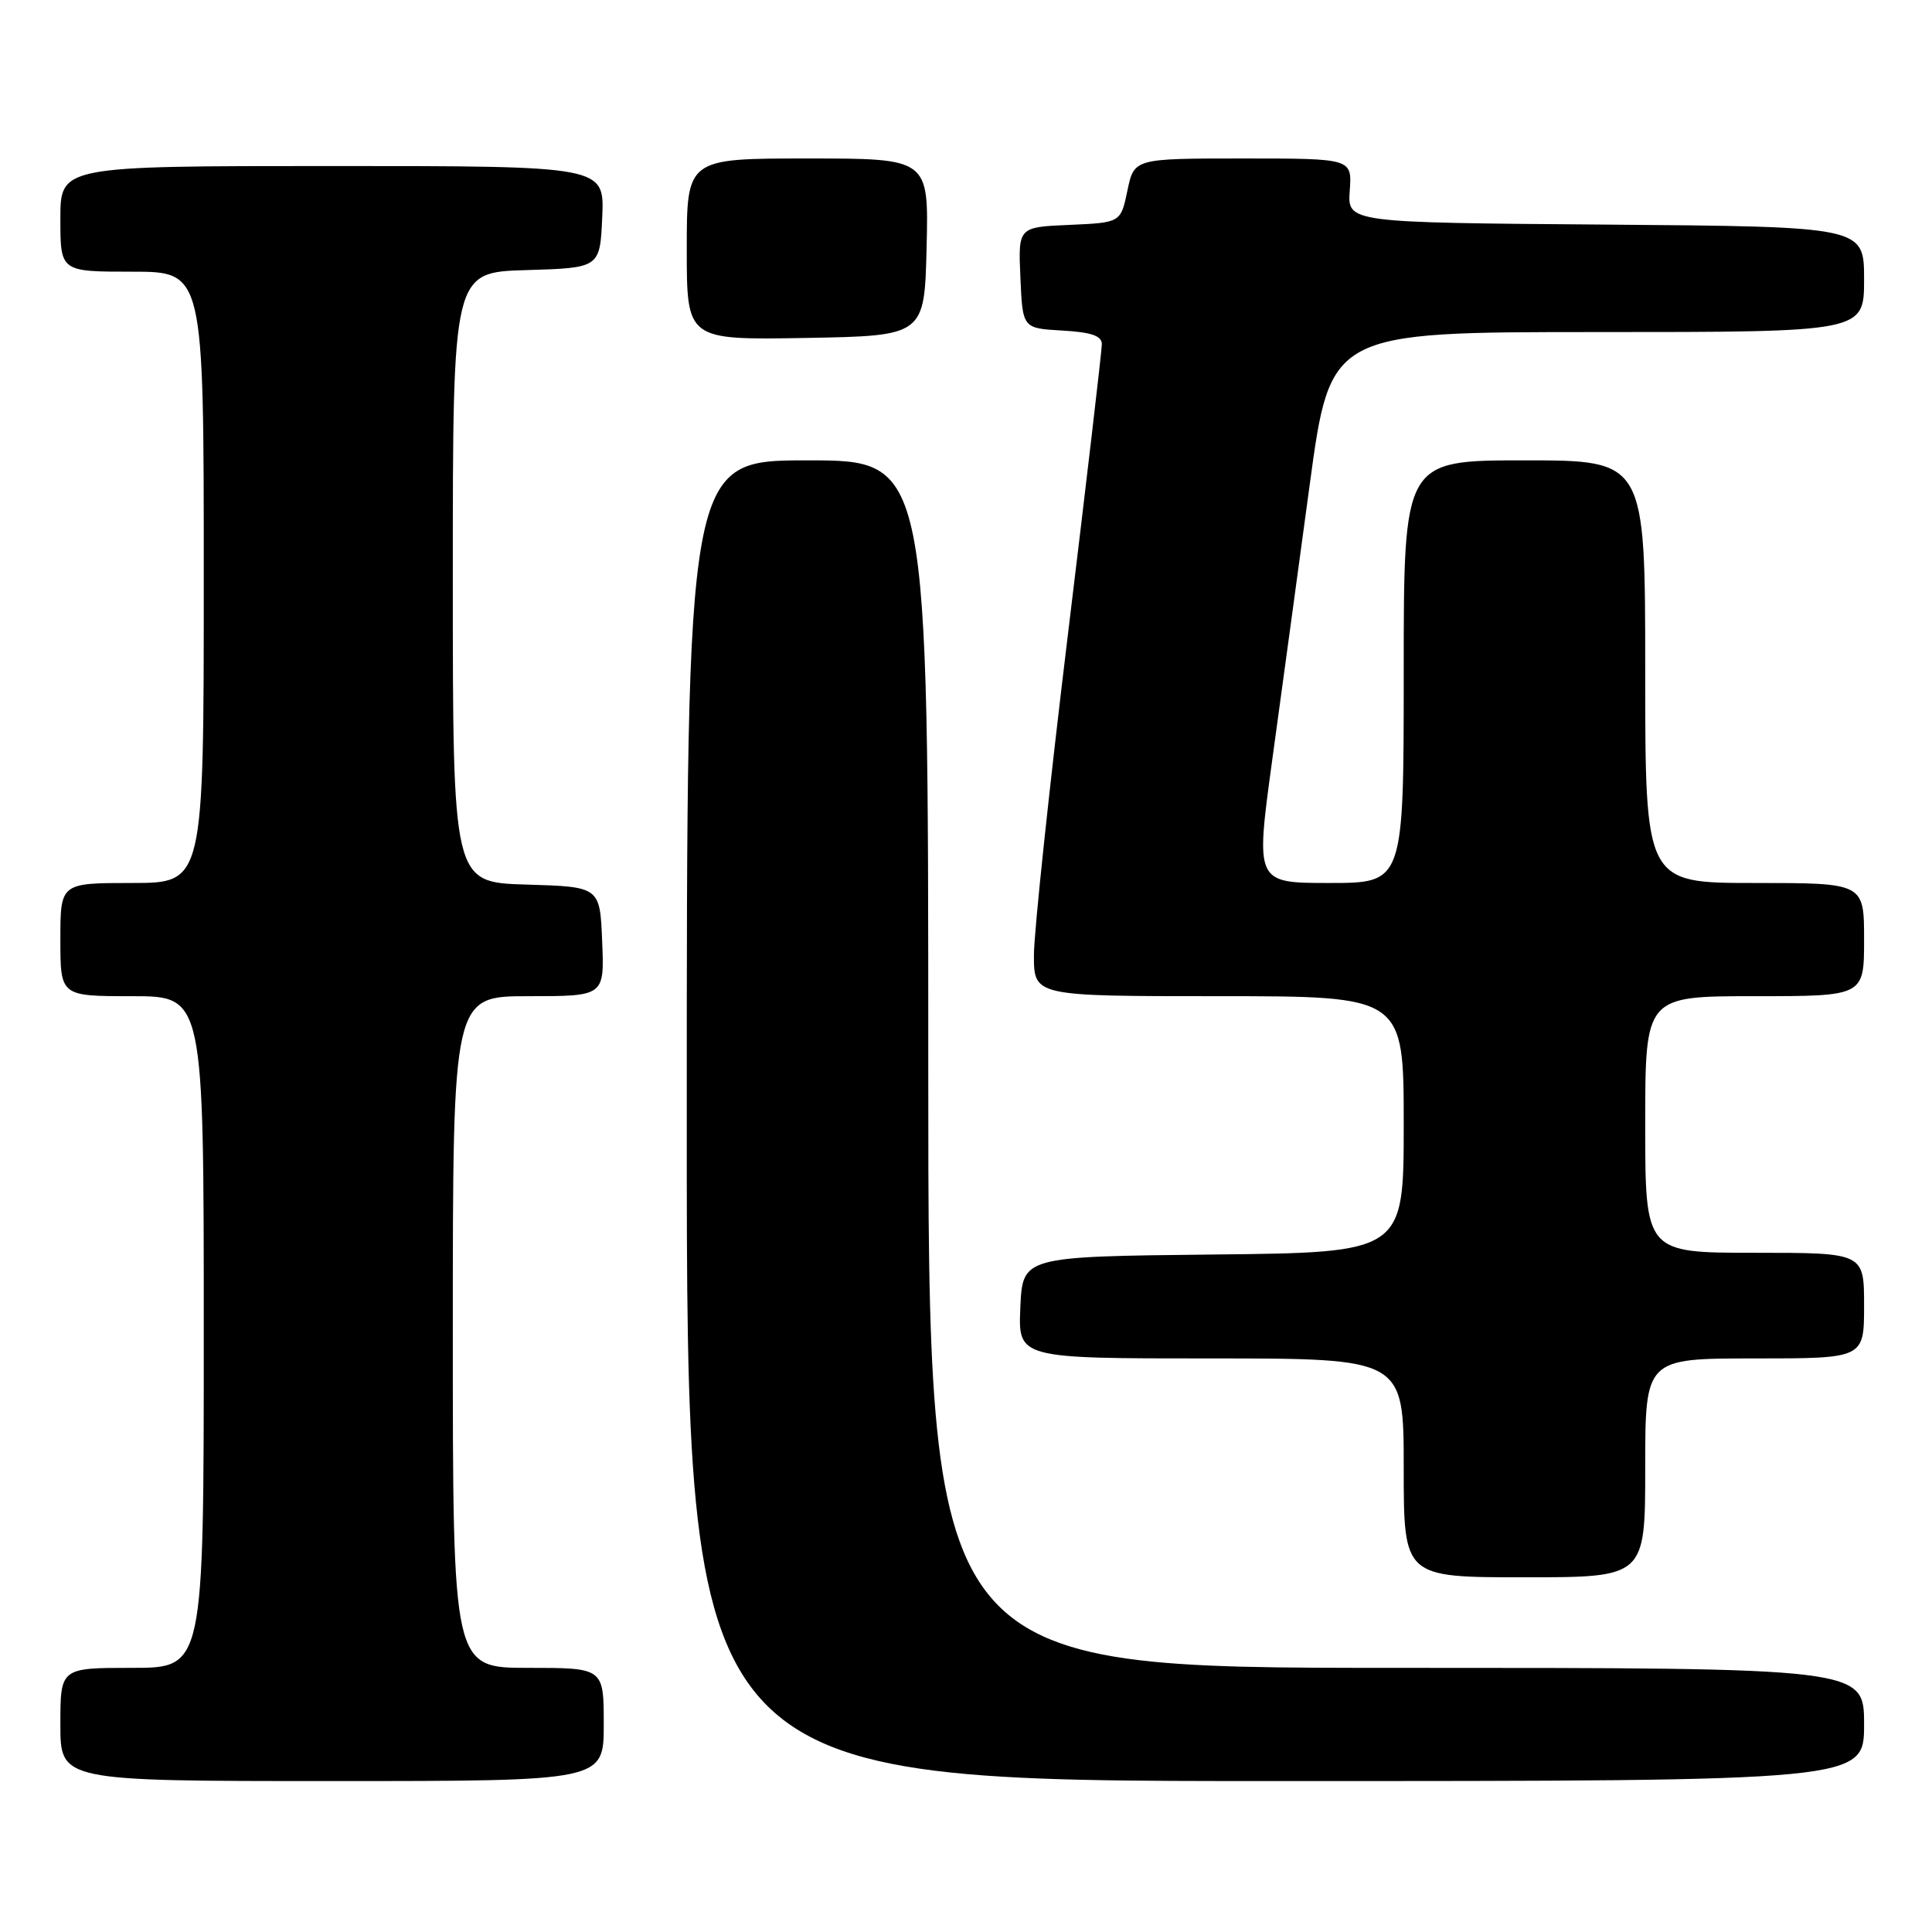 <?xml version="1.0" encoding="UTF-8" standalone="no"?>
<!DOCTYPE svg PUBLIC "-//W3C//DTD SVG 1.1//EN" "http://www.w3.org/Graphics/SVG/1.1/DTD/svg11.dtd" >
<svg xmlns="http://www.w3.org/2000/svg" xmlns:xlink="http://www.w3.org/1999/xlink" version="1.1" viewBox="0 0 256 256">
 <g >
 <path fill="currentColor"
d=" M 80.00 228.50 C 80.00 221.00 80.00 221.00 70.00 221.00 C 60.00 221.00 60.00 221.00 60.00 176.50 C 60.00 132.00 60.00 132.00 70.04 132.00 C 80.09 132.00 80.09 132.00 79.79 124.75 C 79.50 117.50 79.50 117.50 69.75 117.21 C 60.00 116.93 60.00 116.93 60.00 76.50 C 60.00 36.07 60.00 36.07 69.75 35.79 C 79.50 35.50 79.50 35.50 79.80 28.75 C 80.09 22.00 80.09 22.00 44.05 22.00 C 8.00 22.00 8.00 22.00 8.00 29.00 C 8.00 36.00 8.00 36.00 17.50 36.00 C 27.00 36.00 27.00 36.00 27.00 76.50 C 27.00 117.00 27.00 117.00 17.50 117.00 C 8.00 117.00 8.00 117.00 8.00 124.50 C 8.00 132.00 8.00 132.00 17.50 132.00 C 27.00 132.00 27.00 132.00 27.00 176.50 C 27.00 221.00 27.00 221.00 17.50 221.00 C 8.00 221.00 8.00 221.00 8.00 228.50 C 8.00 236.00 8.00 236.00 44.00 236.00 C 80.00 236.00 80.00 236.00 80.00 228.50 Z  M 247.00 228.50 C 247.00 221.00 247.00 221.00 185.00 221.00 C 123.00 221.00 123.00 221.00 123.00 141.00 C 123.00 61.00 123.00 61.00 107.00 61.00 C 91.00 61.00 91.00 61.00 91.00 148.50 C 91.00 236.00 91.00 236.00 169.00 236.00 C 247.00 236.00 247.00 236.00 247.00 228.50 Z  M 218.00 194.50 C 218.00 180.00 218.00 180.00 232.50 180.00 C 247.00 180.00 247.00 180.00 247.00 173.00 C 247.00 166.00 247.00 166.00 232.50 166.00 C 218.00 166.00 218.00 166.00 218.00 149.00 C 218.00 132.00 218.00 132.00 232.50 132.00 C 247.00 132.00 247.00 132.00 247.00 124.50 C 247.00 117.00 247.00 117.00 232.50 117.00 C 218.00 117.00 218.00 117.00 218.00 89.00 C 218.00 61.00 218.00 61.00 202.00 61.00 C 186.00 61.00 186.00 61.00 186.00 89.00 C 186.00 117.00 186.00 117.00 176.17 117.00 C 166.35 117.00 166.35 117.00 168.57 100.75 C 169.80 91.81 172.03 75.39 173.54 64.25 C 176.28 44.00 176.28 44.00 211.64 44.00 C 247.00 44.00 247.00 44.00 247.00 37.01 C 247.00 30.03 247.00 30.03 212.77 29.76 C 178.54 29.50 178.54 29.50 178.85 25.25 C 179.15 21.00 179.15 21.00 164.72 21.00 C 150.28 21.00 150.28 21.00 149.39 25.25 C 148.50 29.50 148.50 29.50 141.70 29.80 C 134.91 30.09 134.91 30.09 135.21 36.80 C 135.50 43.50 135.50 43.50 140.75 43.80 C 144.62 44.02 146.00 44.50 146.00 45.61 C 146.00 46.43 143.97 63.76 141.50 84.11 C 139.03 104.46 137.00 123.56 137.00 126.56 C 137.00 132.00 137.00 132.00 161.50 132.00 C 186.00 132.00 186.00 132.00 186.00 148.98 C 186.00 165.97 186.00 165.97 160.75 166.23 C 135.50 166.50 135.50 166.50 135.20 173.25 C 134.91 180.00 134.91 180.00 160.45 180.00 C 186.00 180.00 186.00 180.00 186.00 194.50 C 186.00 209.00 186.00 209.00 202.00 209.00 C 218.00 209.00 218.00 209.00 218.00 194.50 Z  M 122.78 32.75 C 123.06 21.00 123.06 21.00 107.03 21.00 C 91.00 21.00 91.00 21.00 91.00 33.03 C 91.00 45.05 91.00 45.05 106.75 44.78 C 122.50 44.50 122.50 44.50 122.78 32.75 Z "/>
</g>
</svg>